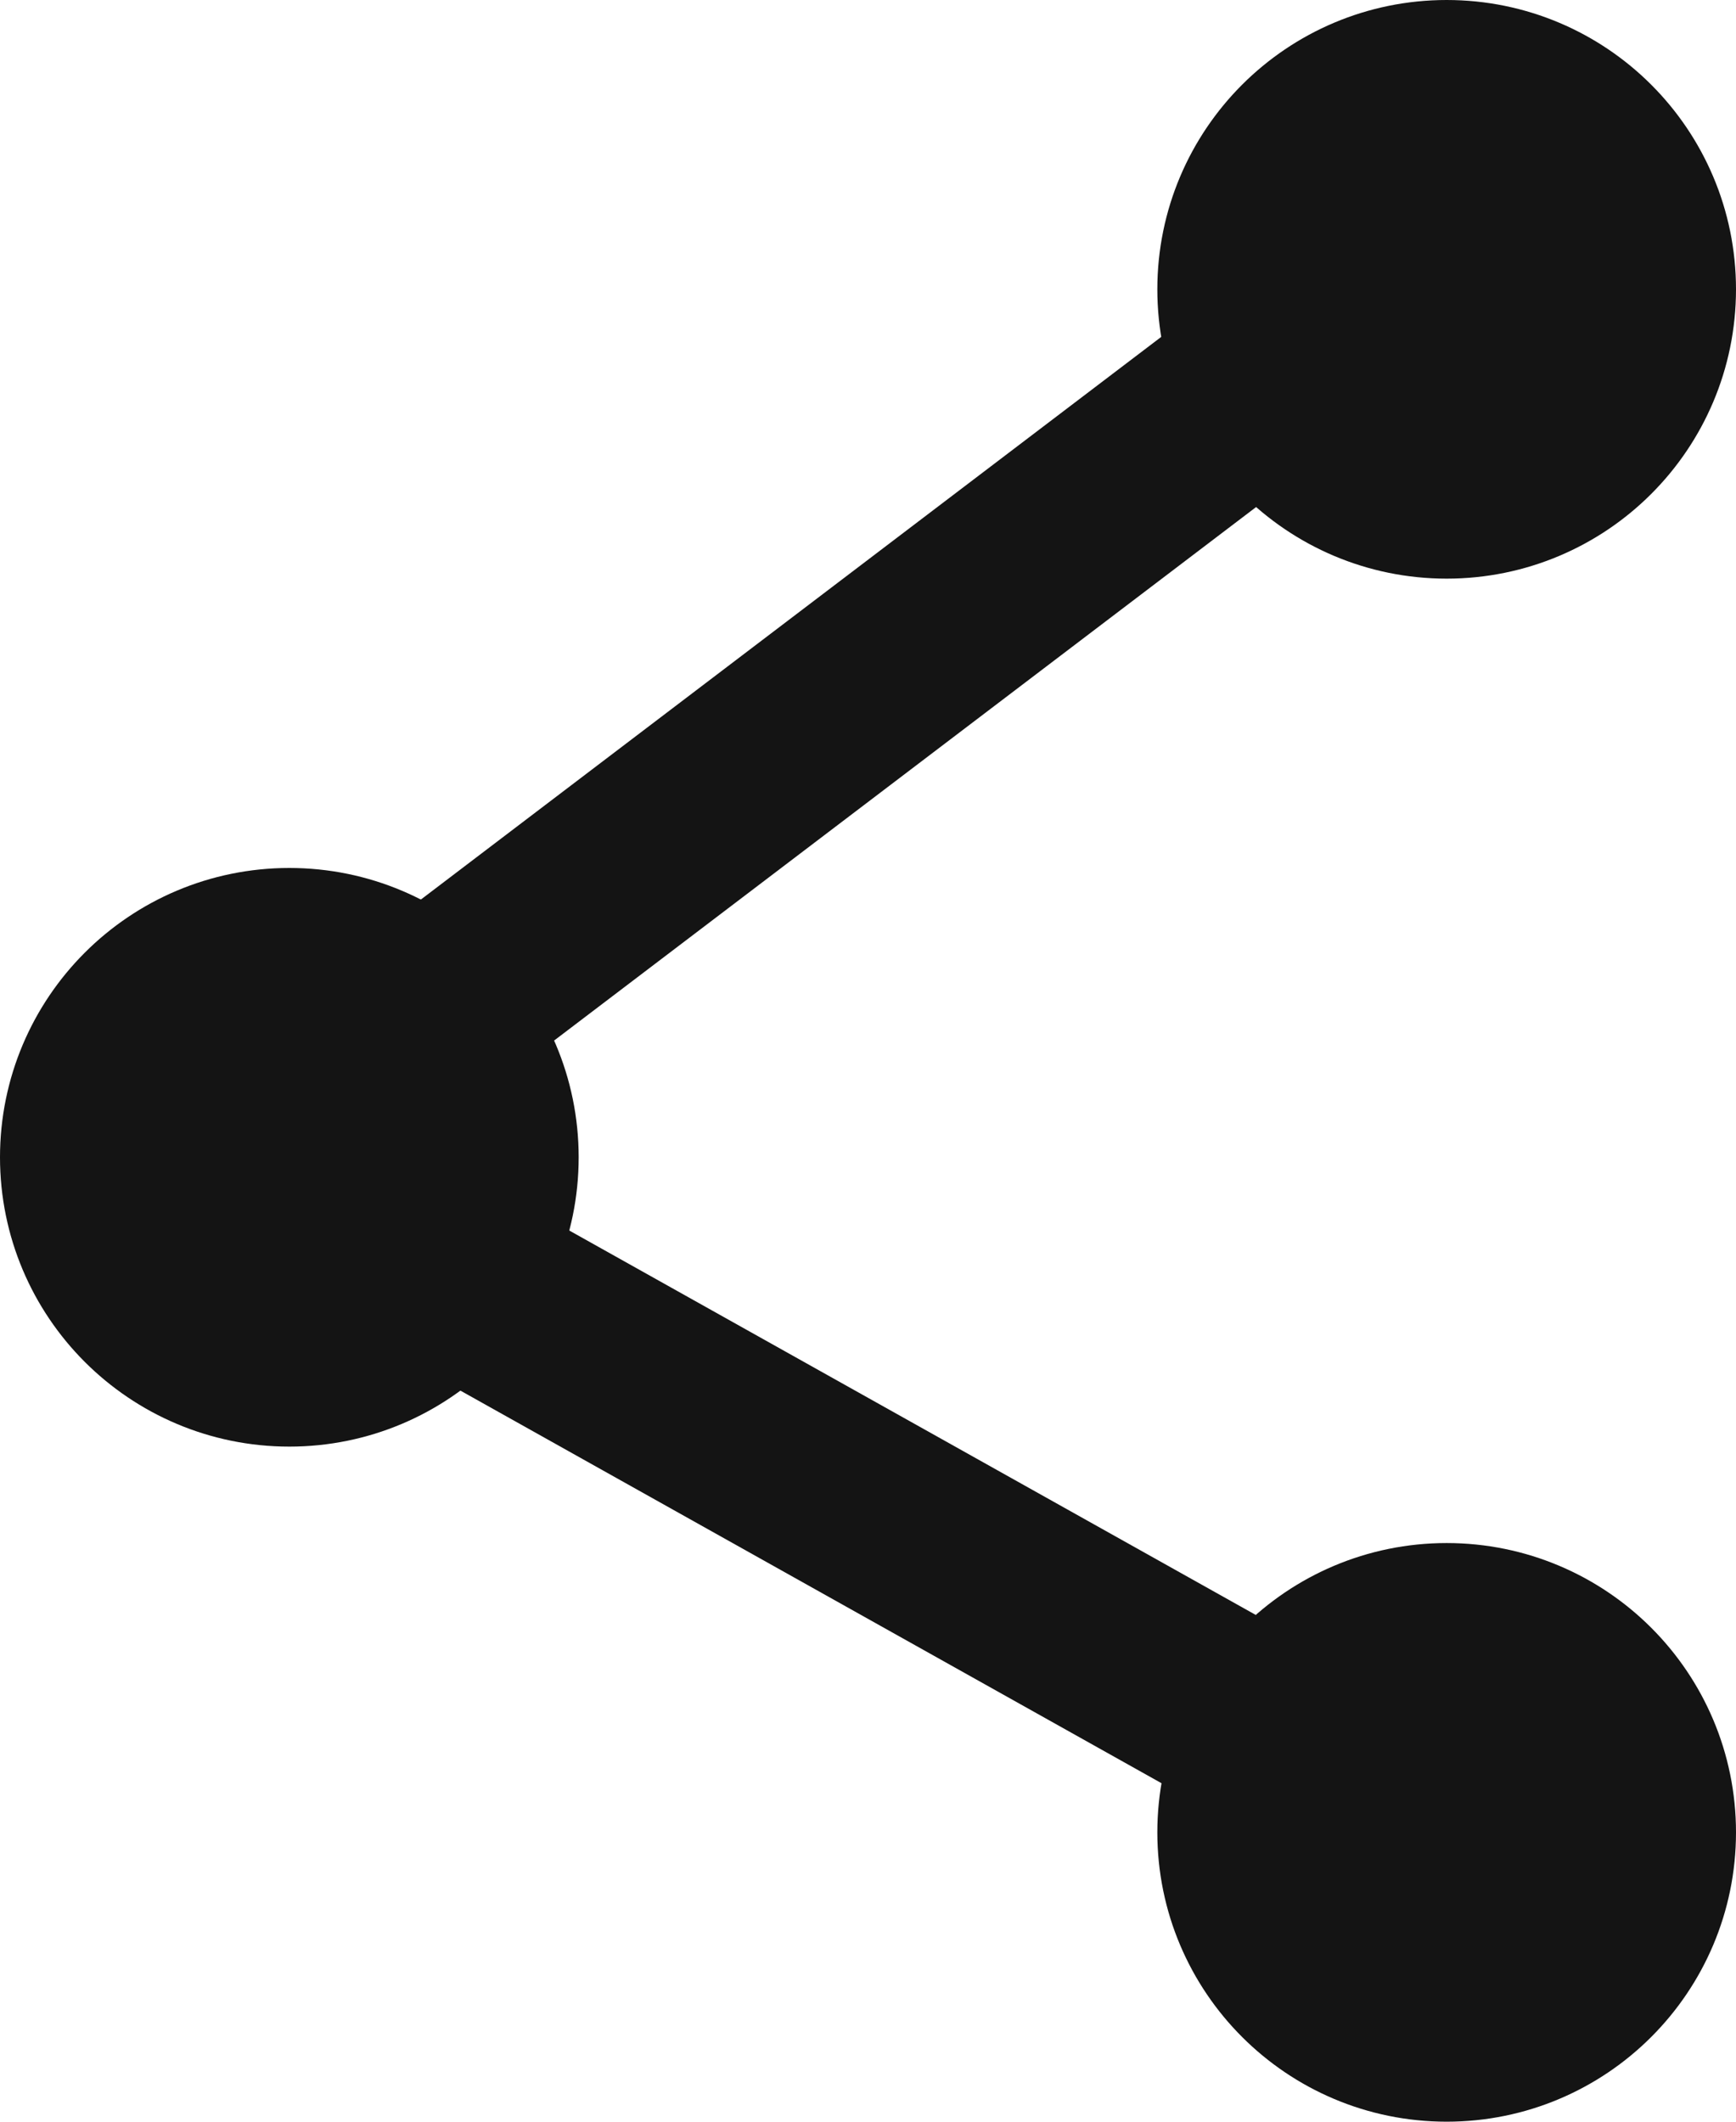 <svg width="18" height="22" viewBox="0 0 18 22" fill="none" xmlns="http://www.w3.org/2000/svg">
<path d="M15 2.5L2.5 12L15 19" stroke="#141414" stroke-width="2"/>
<circle cx="15" cy="3" r="2" fill="#141414" stroke="#141414" stroke-width="2"/>
<circle cx="15" cy="19" r="2" fill="#141414" stroke="#141414" stroke-width="2"/>
<circle cx="3" cy="12" r="2" fill="#141414" stroke="#141414" stroke-width="2"/>
</svg>
